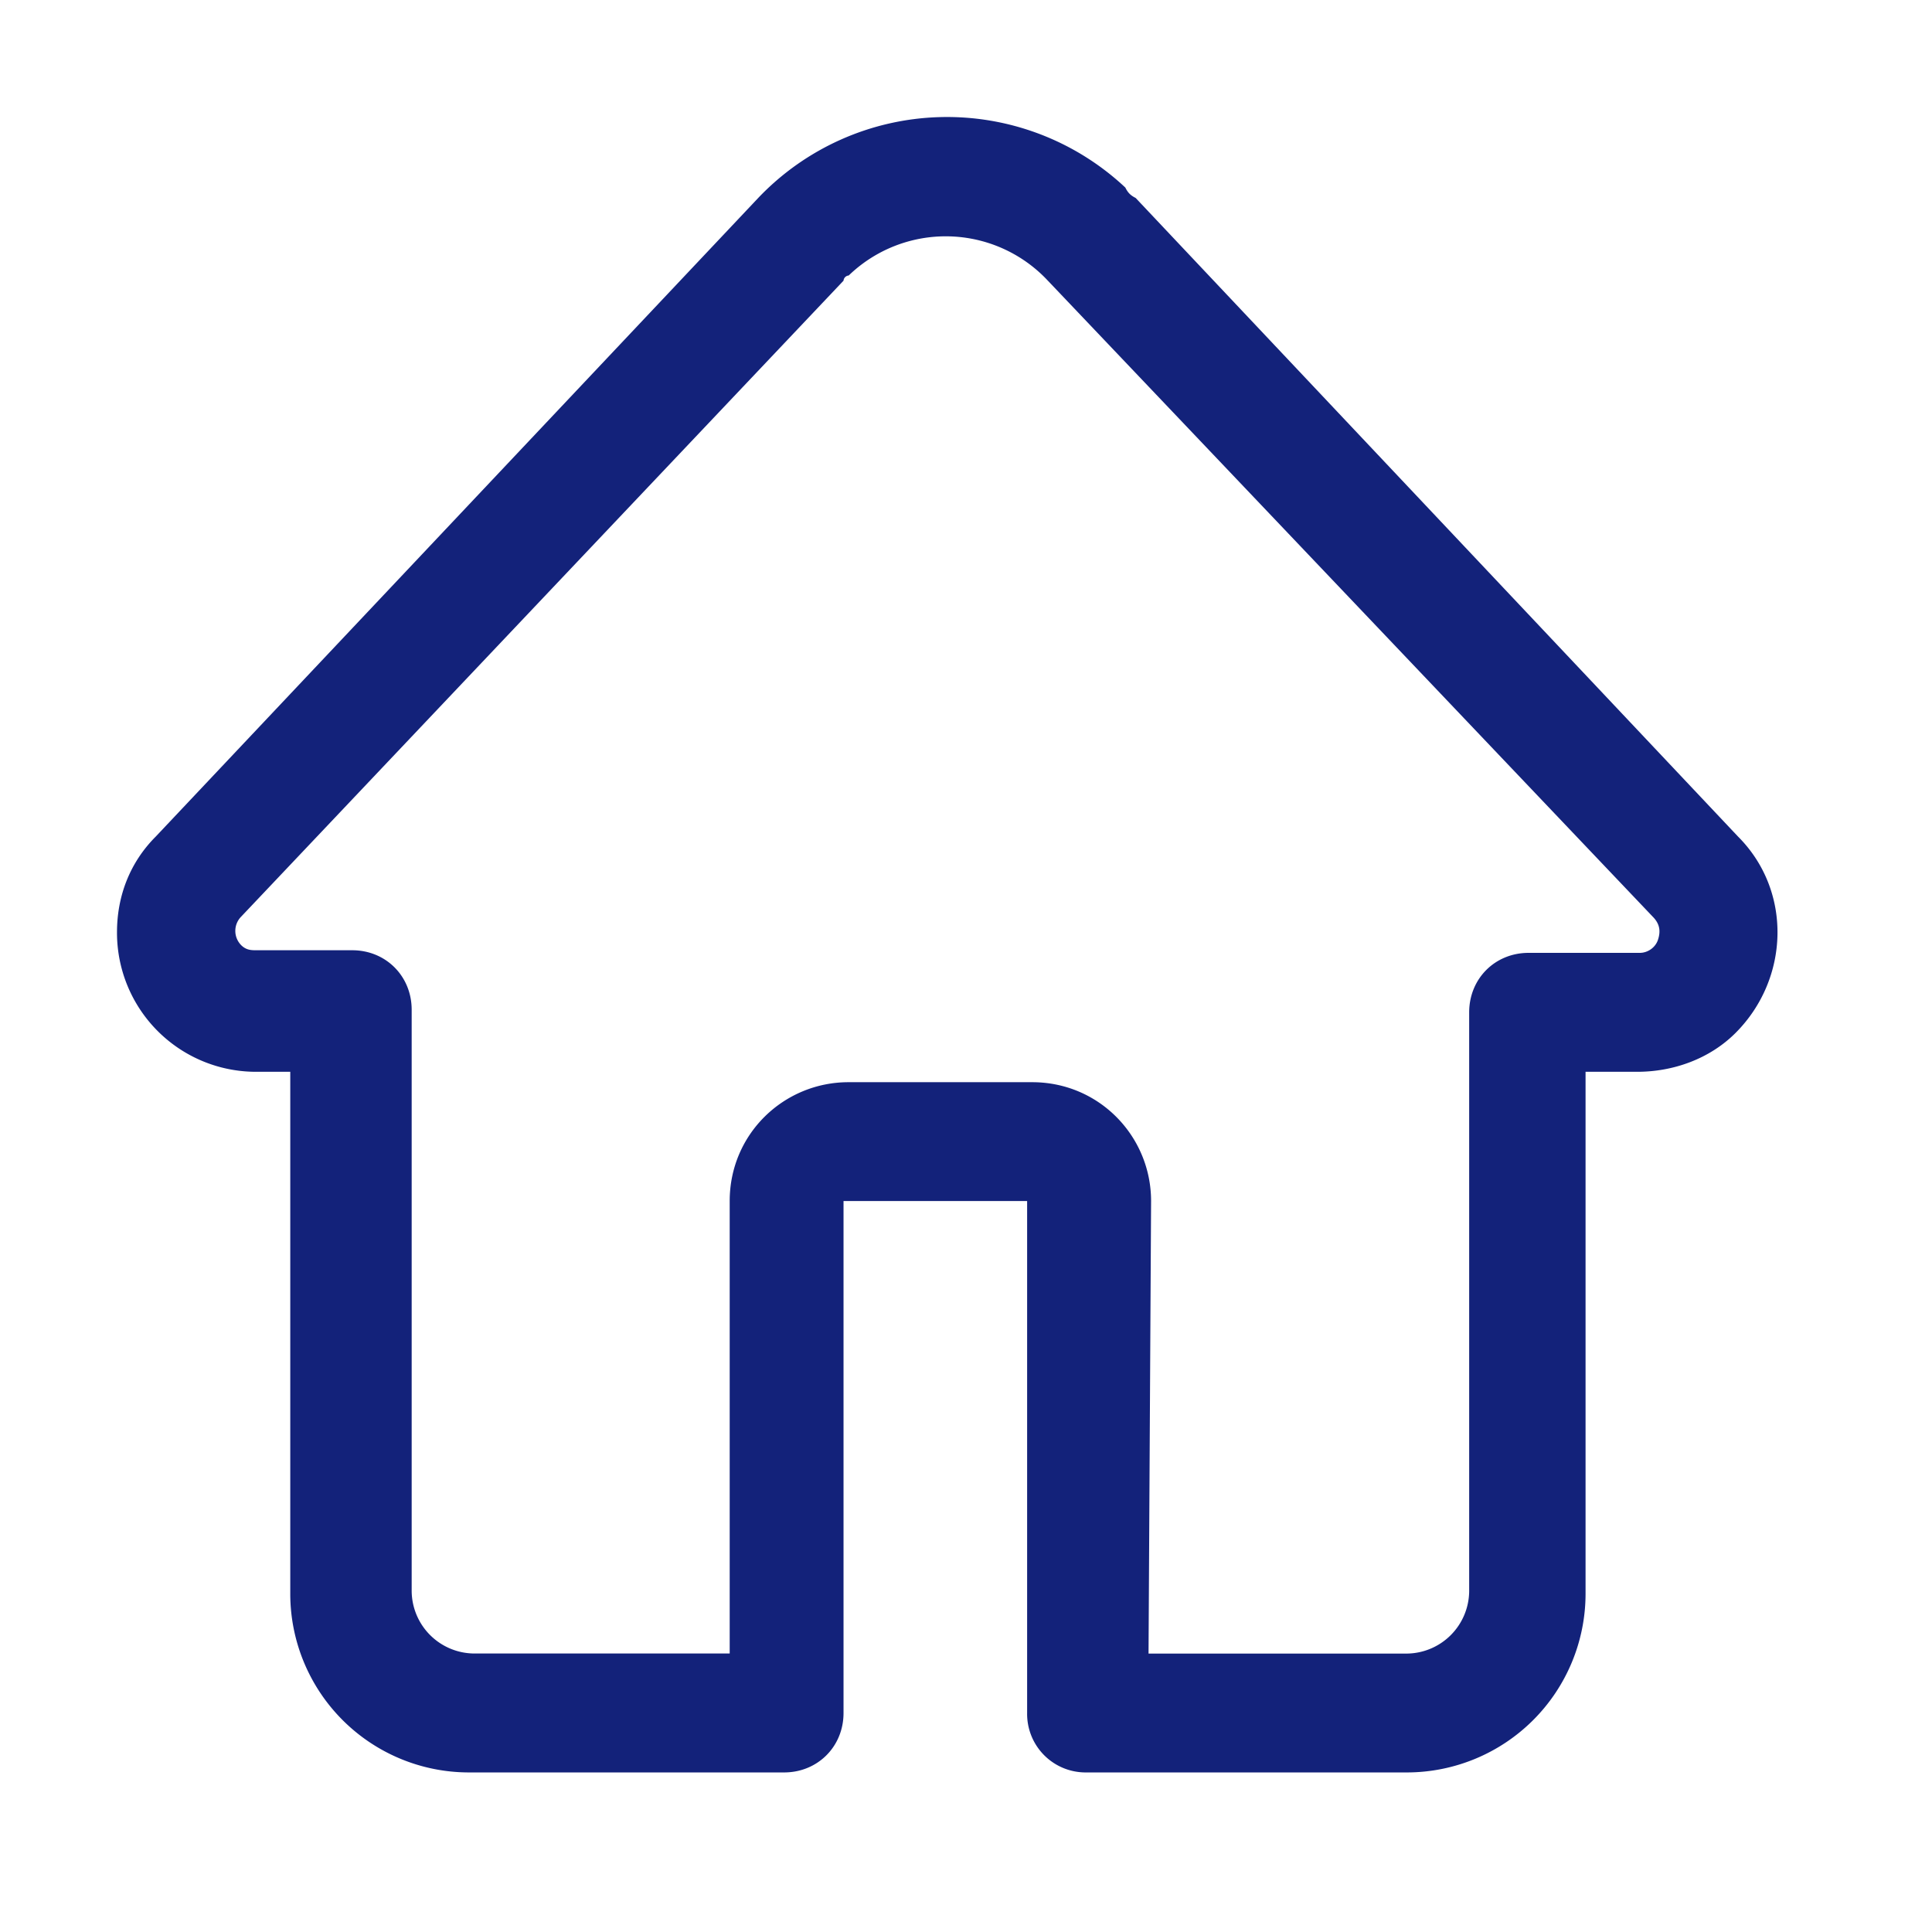 <?xml version="1.0" standalone="no"?><!DOCTYPE svg PUBLIC "-//W3C//DTD SVG 1.1//EN" "http://www.w3.org/Graphics/SVG/1.1/DTD/svg11.dtd"><svg t="1758974162894" class="icon" viewBox="0 0 1024 1024" version="1.1" xmlns="http://www.w3.org/2000/svg" p-id="2408" xmlns:xlink="http://www.w3.org/1999/xlink" width="16" height="16"><path d="M745.806 939.426h-169.908a31.012 31.012 0 0 1-31.499-31.499v-271.342h-97.31v271.342c0 17.812-13.725 31.499-31.499 31.499h-167.245a94.722 94.722 0 0 1-94.497-94.535v-276.817h-17.85A73.685 73.685 0 0 1 62.013 494.088c0-19.199 6.862-37.011 20.549-50.699l319.304-338.466a138.146 138.146 0 0 1 194.582-5.512c1.35 2.737 2.737 4.125 5.475 5.512l319.266 338.466c28.799 28.762 27.412 75.373-1.35 104.135-13.725 13.687-32.887 20.549-52.086 20.549h-27.374v276.817a94.76 94.76 0 0 1-94.572 94.535z m-137.021-62.998h137.021a33.374 33.374 0 0 0 32.887-32.924v-306.929c0-17.85 13.687-31.537 31.499-31.537h58.948c4.125 0 8.212-2.737 9.6-6.862 1.35-4.125 1.35-8.212-2.775-12.337l-320.616-337.116a74.06 74.06 0 0 0-105.522-2.7 2.962 2.962 0 0 0-2.737 2.737l-319.304 337.116a10.762 10.762 0 0 0 0 15.037c2.737 2.737 5.475 2.737 8.25 2.737h50.661c17.812 0 31.499 13.725 31.499 31.537v308.316a33.374 33.374 0 0 0 32.924 32.887H386.754v-239.806c0-35.624 28.762-62.998 62.998-62.998h97.31c35.624 0 63.036 28.762 63.036 62.998l-1.35 239.806z" p-id="2409" fill="#13227a"></path></svg>